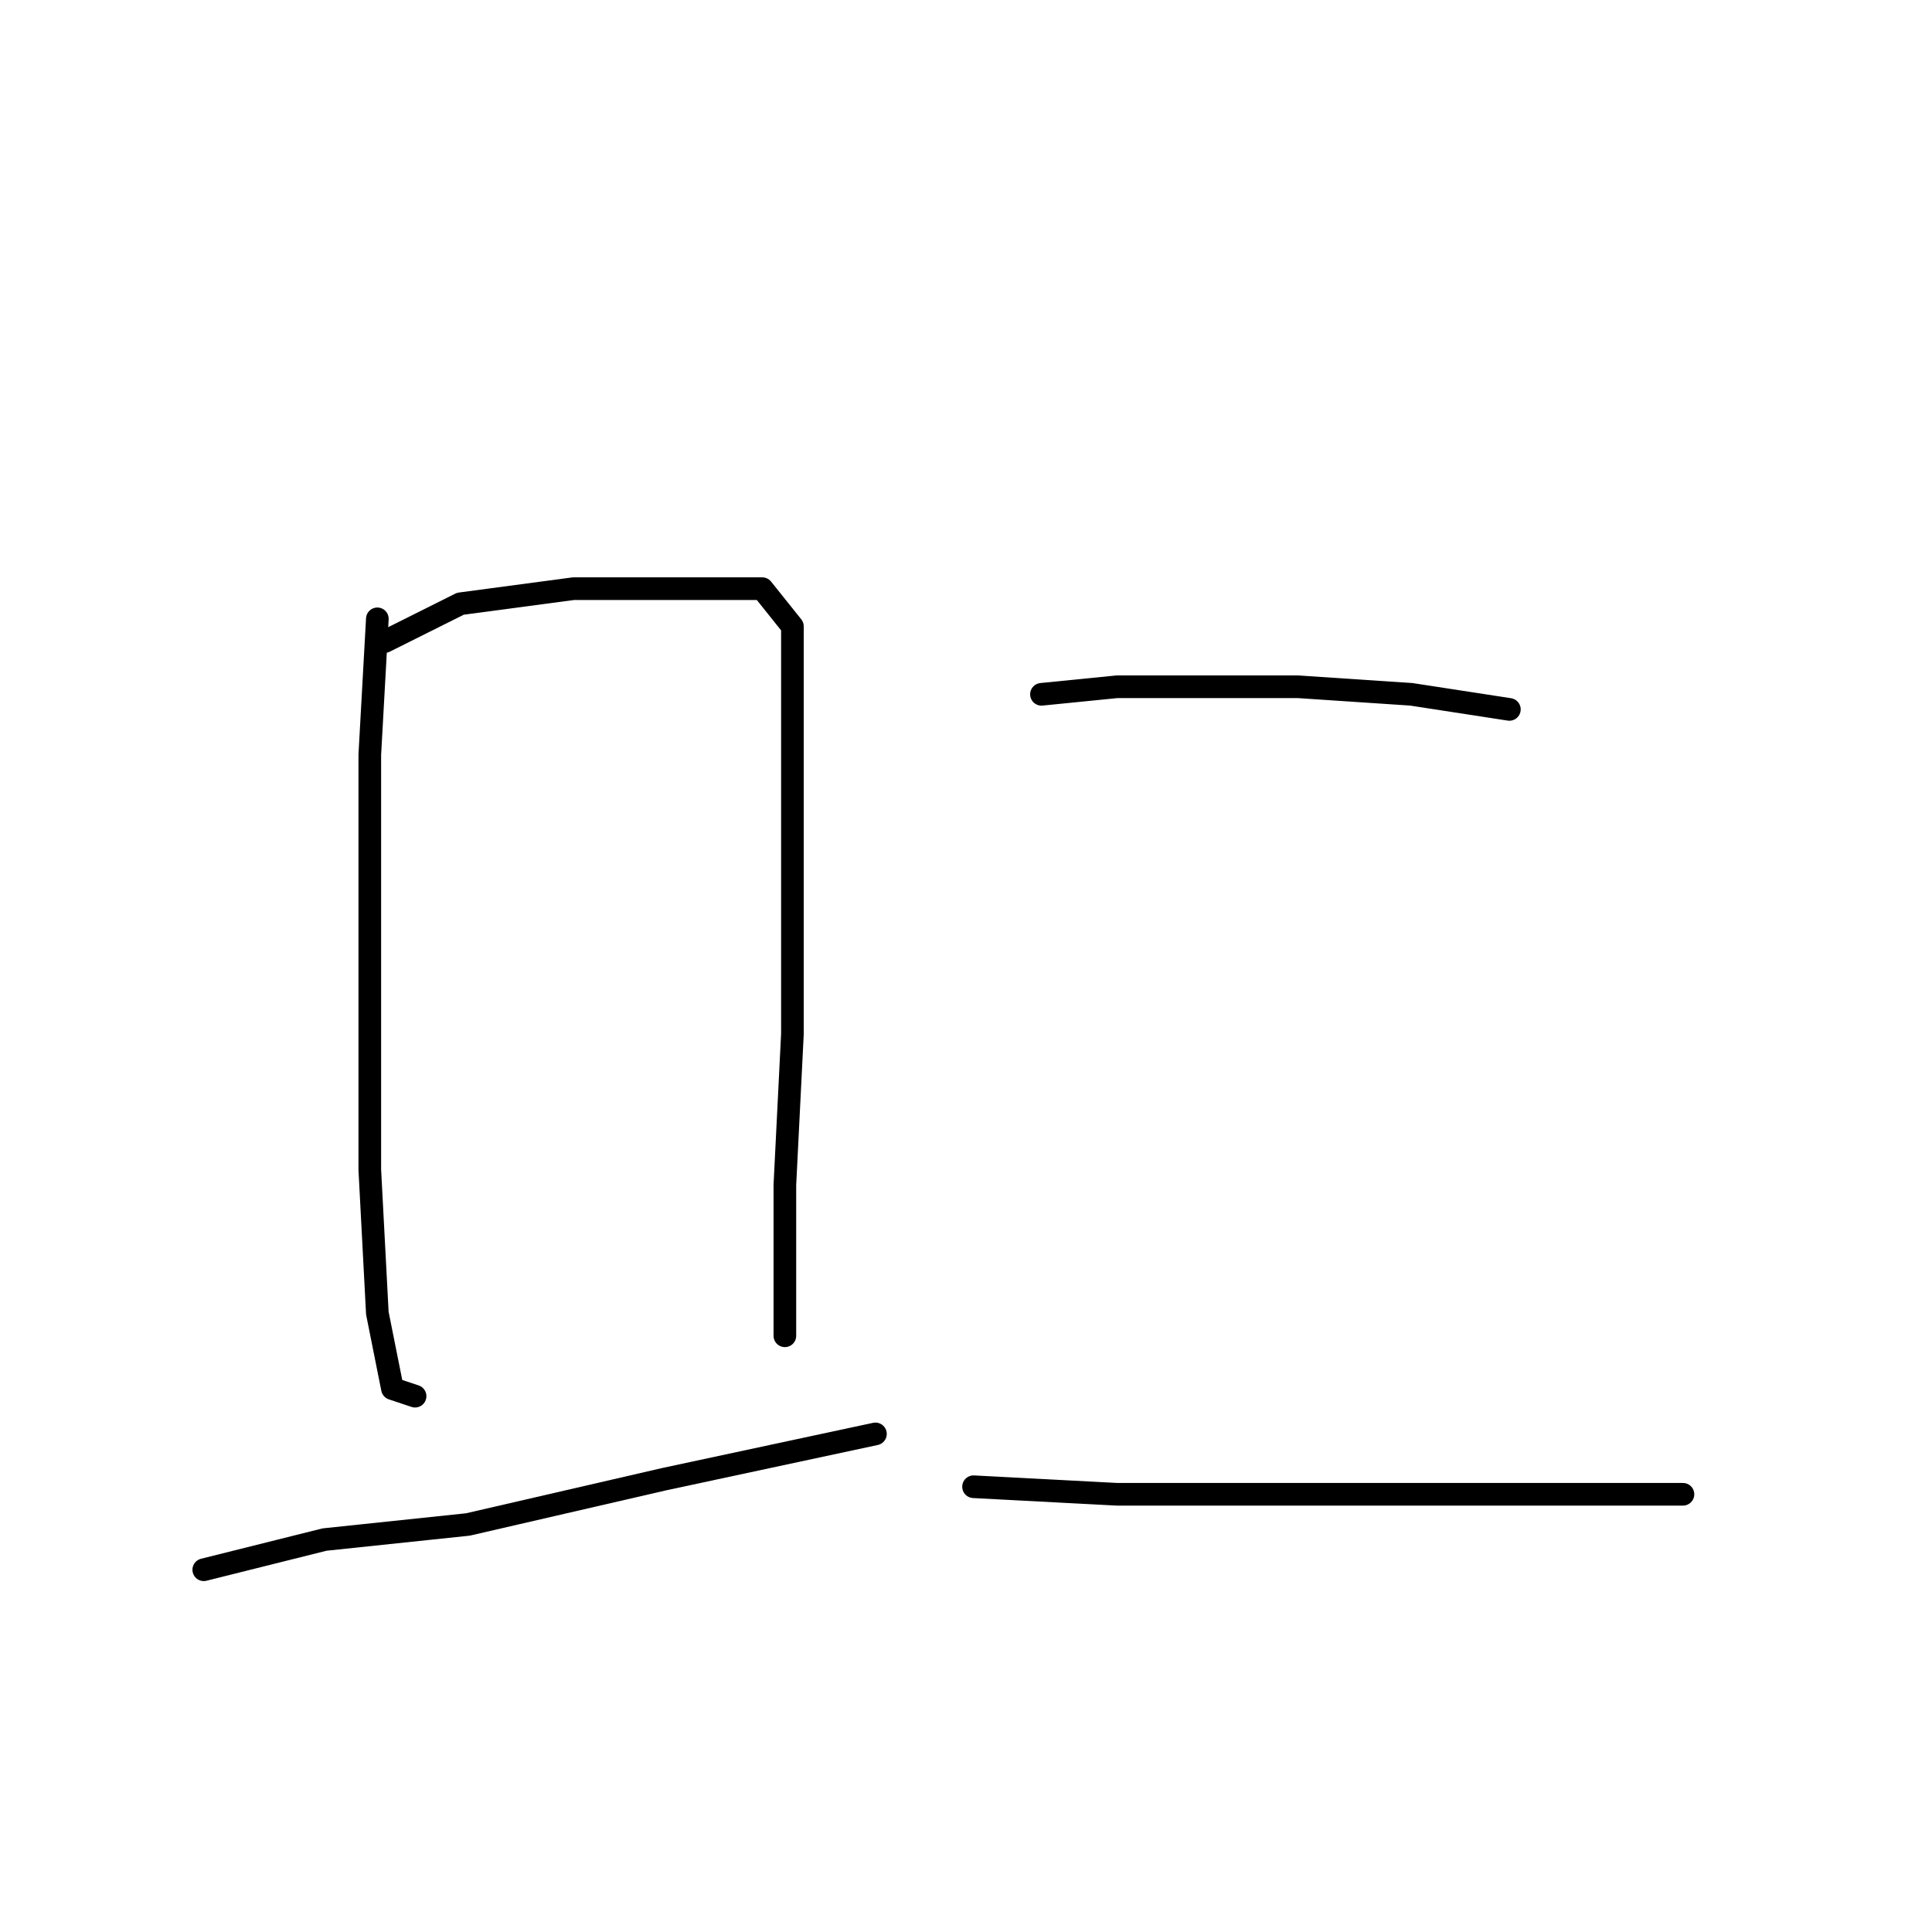 <?xml version="1.0" standalone="no"?>
    <svg width="256" height="256" xmlns="http://www.w3.org/2000/svg" version="1.1">
    <polyline stroke="black" stroke-width="3" stroke-linecap="round" fill="transparent" stroke-linejoin="round" points="50 82 49 100 49 111 49 131 49 155 50 174 52 184 55 185 55 185 " />
        <polyline stroke="black" stroke-width="3" stroke-linecap="round" fill="transparent" stroke-linejoin="round" points="51 85 61 80 76 78 92 78 101 78 105 83 105 98 105 116 105 137 104 157 104 171 104 177 104 177 " />
        <polyline stroke="black" stroke-width="3" stroke-linecap="round" fill="transparent" stroke-linejoin="round" points="27 208 43 204 62 202 88 196 116 190 116 190 " />
        <polyline stroke="black" stroke-width="3" stroke-linecap="round" fill="transparent" stroke-linejoin="round" points="138 92 148 91 159 91 172 91 187 92 200 94 200 94 " />
        <polyline stroke="black" stroke-width="3" stroke-linecap="round" fill="transparent" stroke-linejoin="round" points="129 197 148 198 164 198 184 198 207 198 223 198 223 198 " />
        </svg>